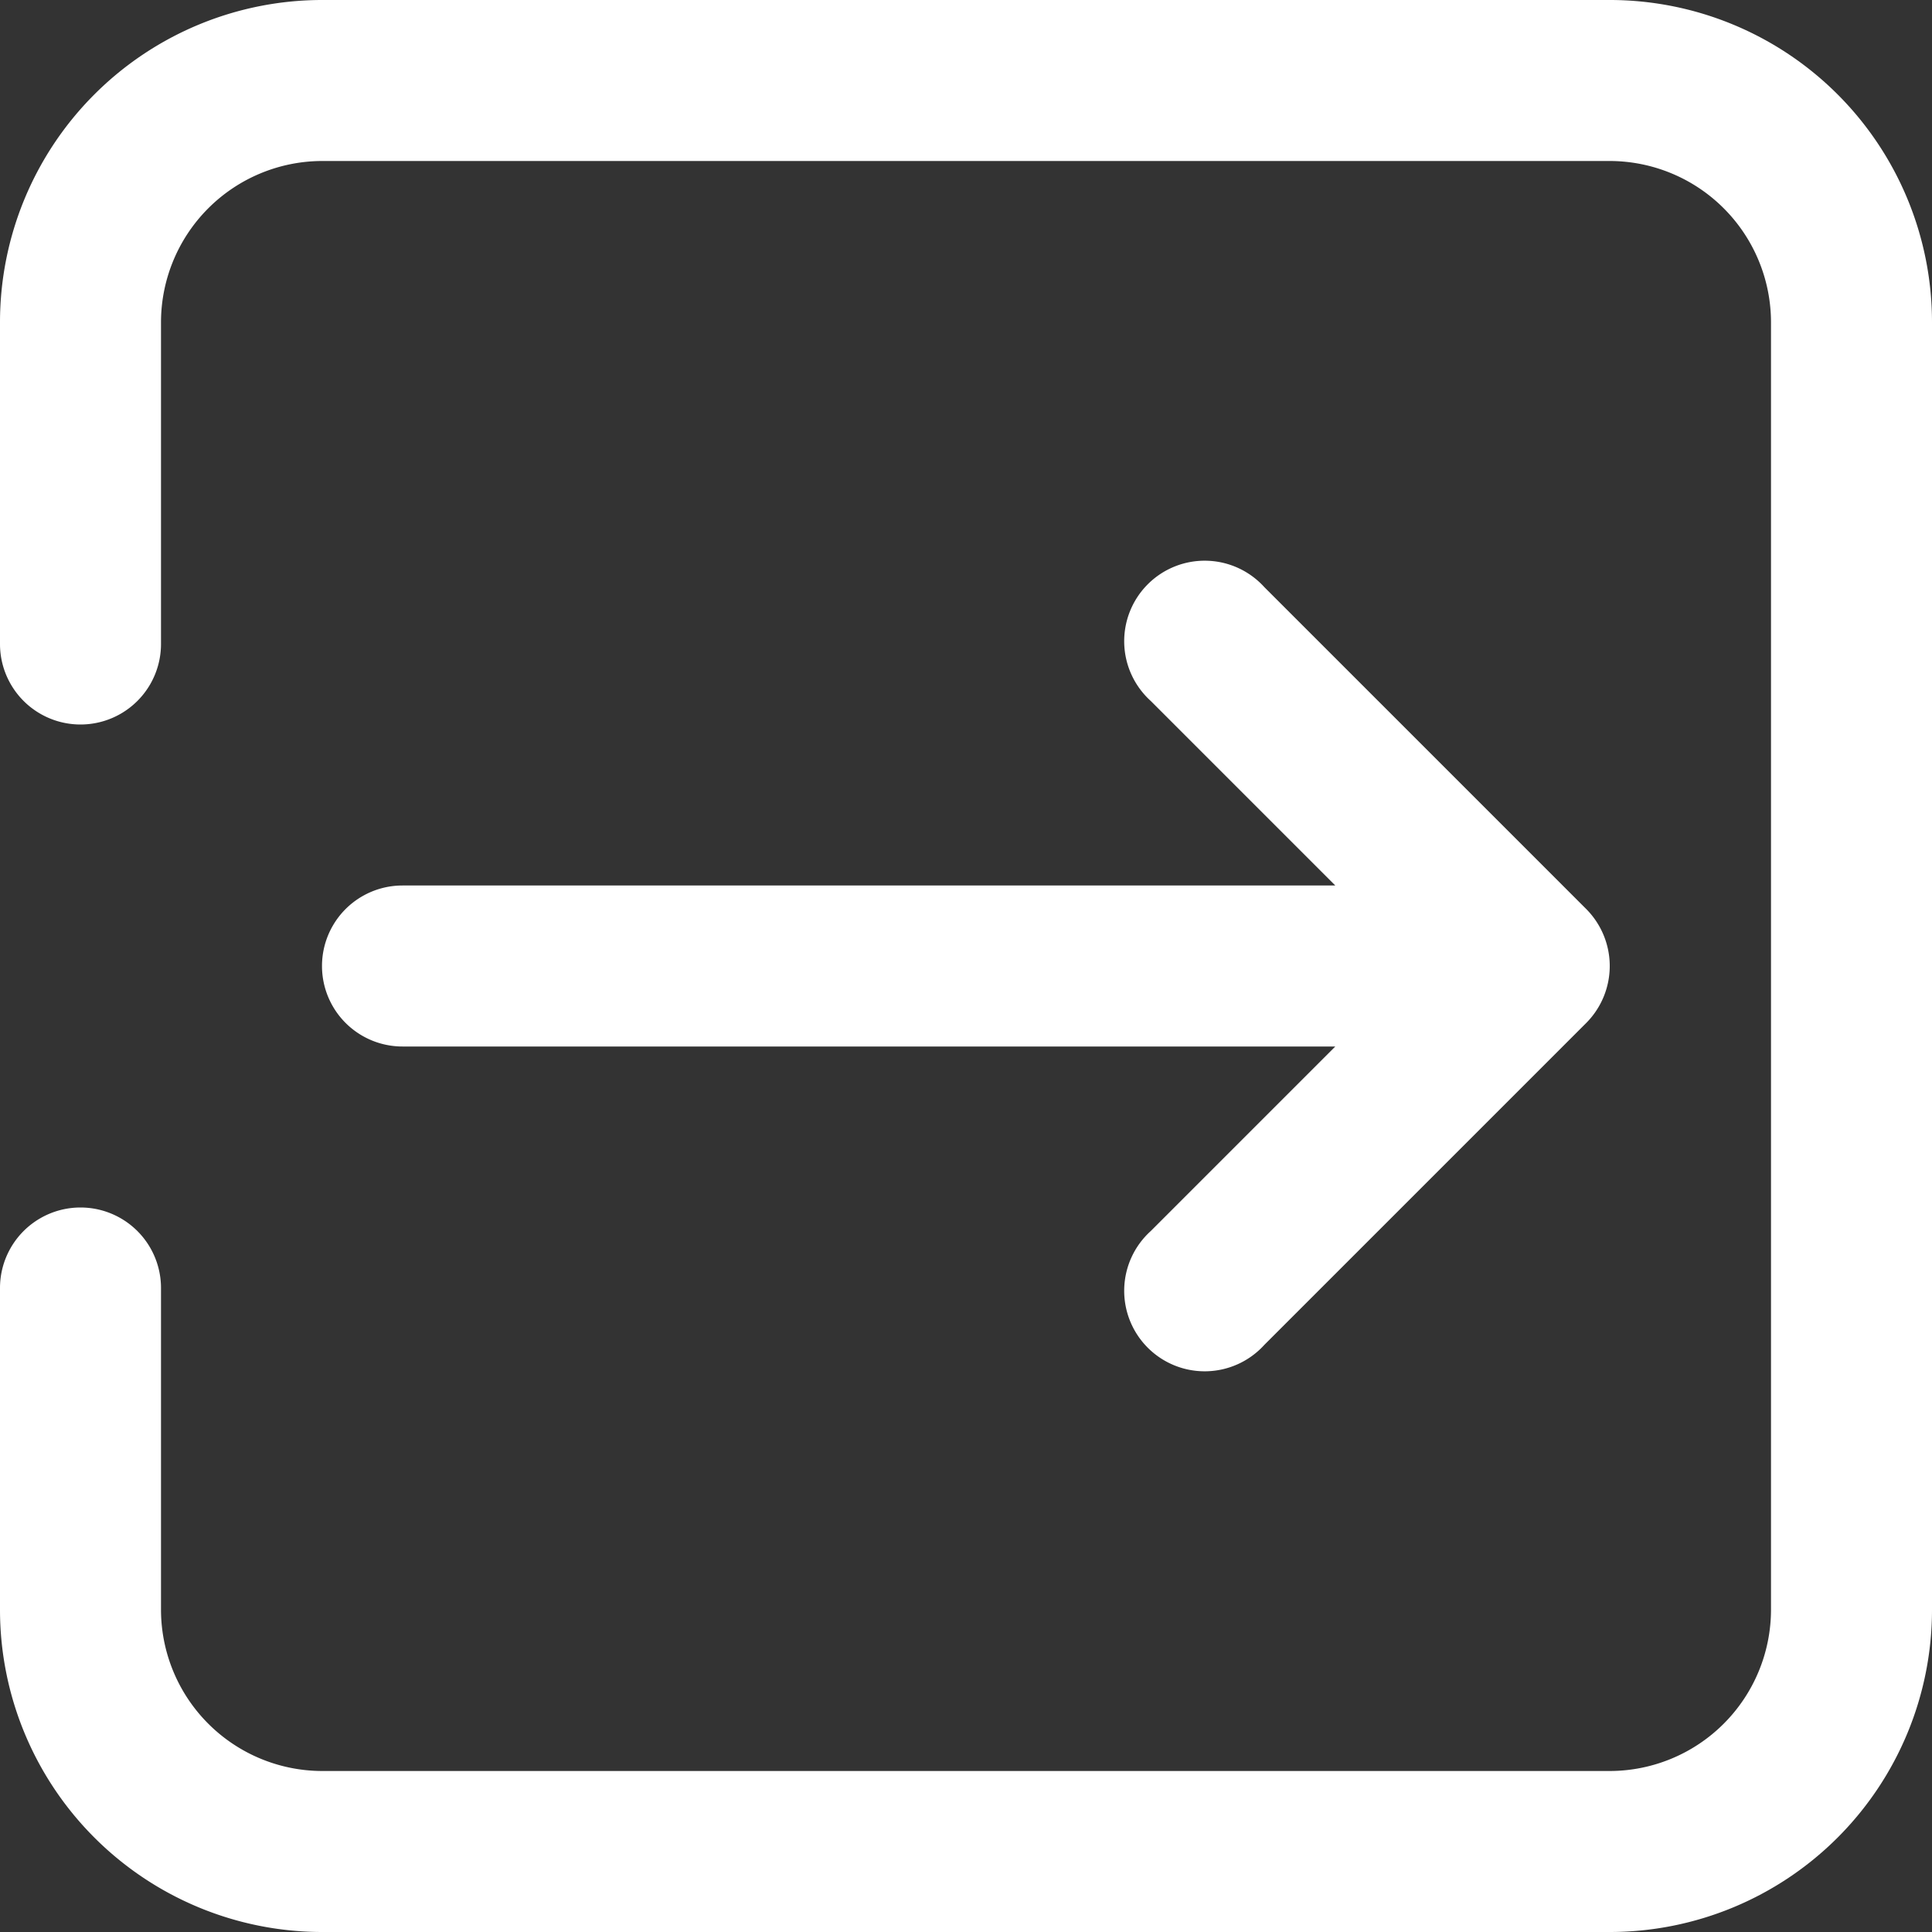 <svg id="Layer" xmlns="http://www.w3.org/2000/svg" viewBox="0 0 384 384">
  <rect x="0" y="0" width="384" height="384" fill="#333333" stroke="none"/>
  <defs>
    <style>
      .cls-1 {
        fill: #fff;
      }
    </style>
  </defs>
  <title>arrow_expand</title>
  <path class="cls-1" d="M0,64v64a16,16,0,0,0,32,0V64A32.09,32.09,0,0,1,64,32H320a32.09,32.09,0,0,1,32,32V320a32.09,32.09,0,0,1-32,32H64a32.09,32.09,0,0,1-32-32V256a16,16,0,0,0-32,0v64a64.06,64.06,0,0,0,64,64H320a64.06,64.06,0,0,0,64-64V64A64.06,64.06,0,0,0,320,0H64A64.06,64.06,0,0,0,0,64Z" transform="translate(0 0)"/>
  <path class="cls-1" d="M80,208H265.4l-36.7,36.7a16,16,0,1,0,22.6,22.6l64-64a16.06,16.06,0,0,0,0-22.6l-64-64a16,16,0,1,0-22.6,22.6L265.4,176H80a16,16,0,0,0,0,32Z" transform="translate(0 0)"/>
</svg>
